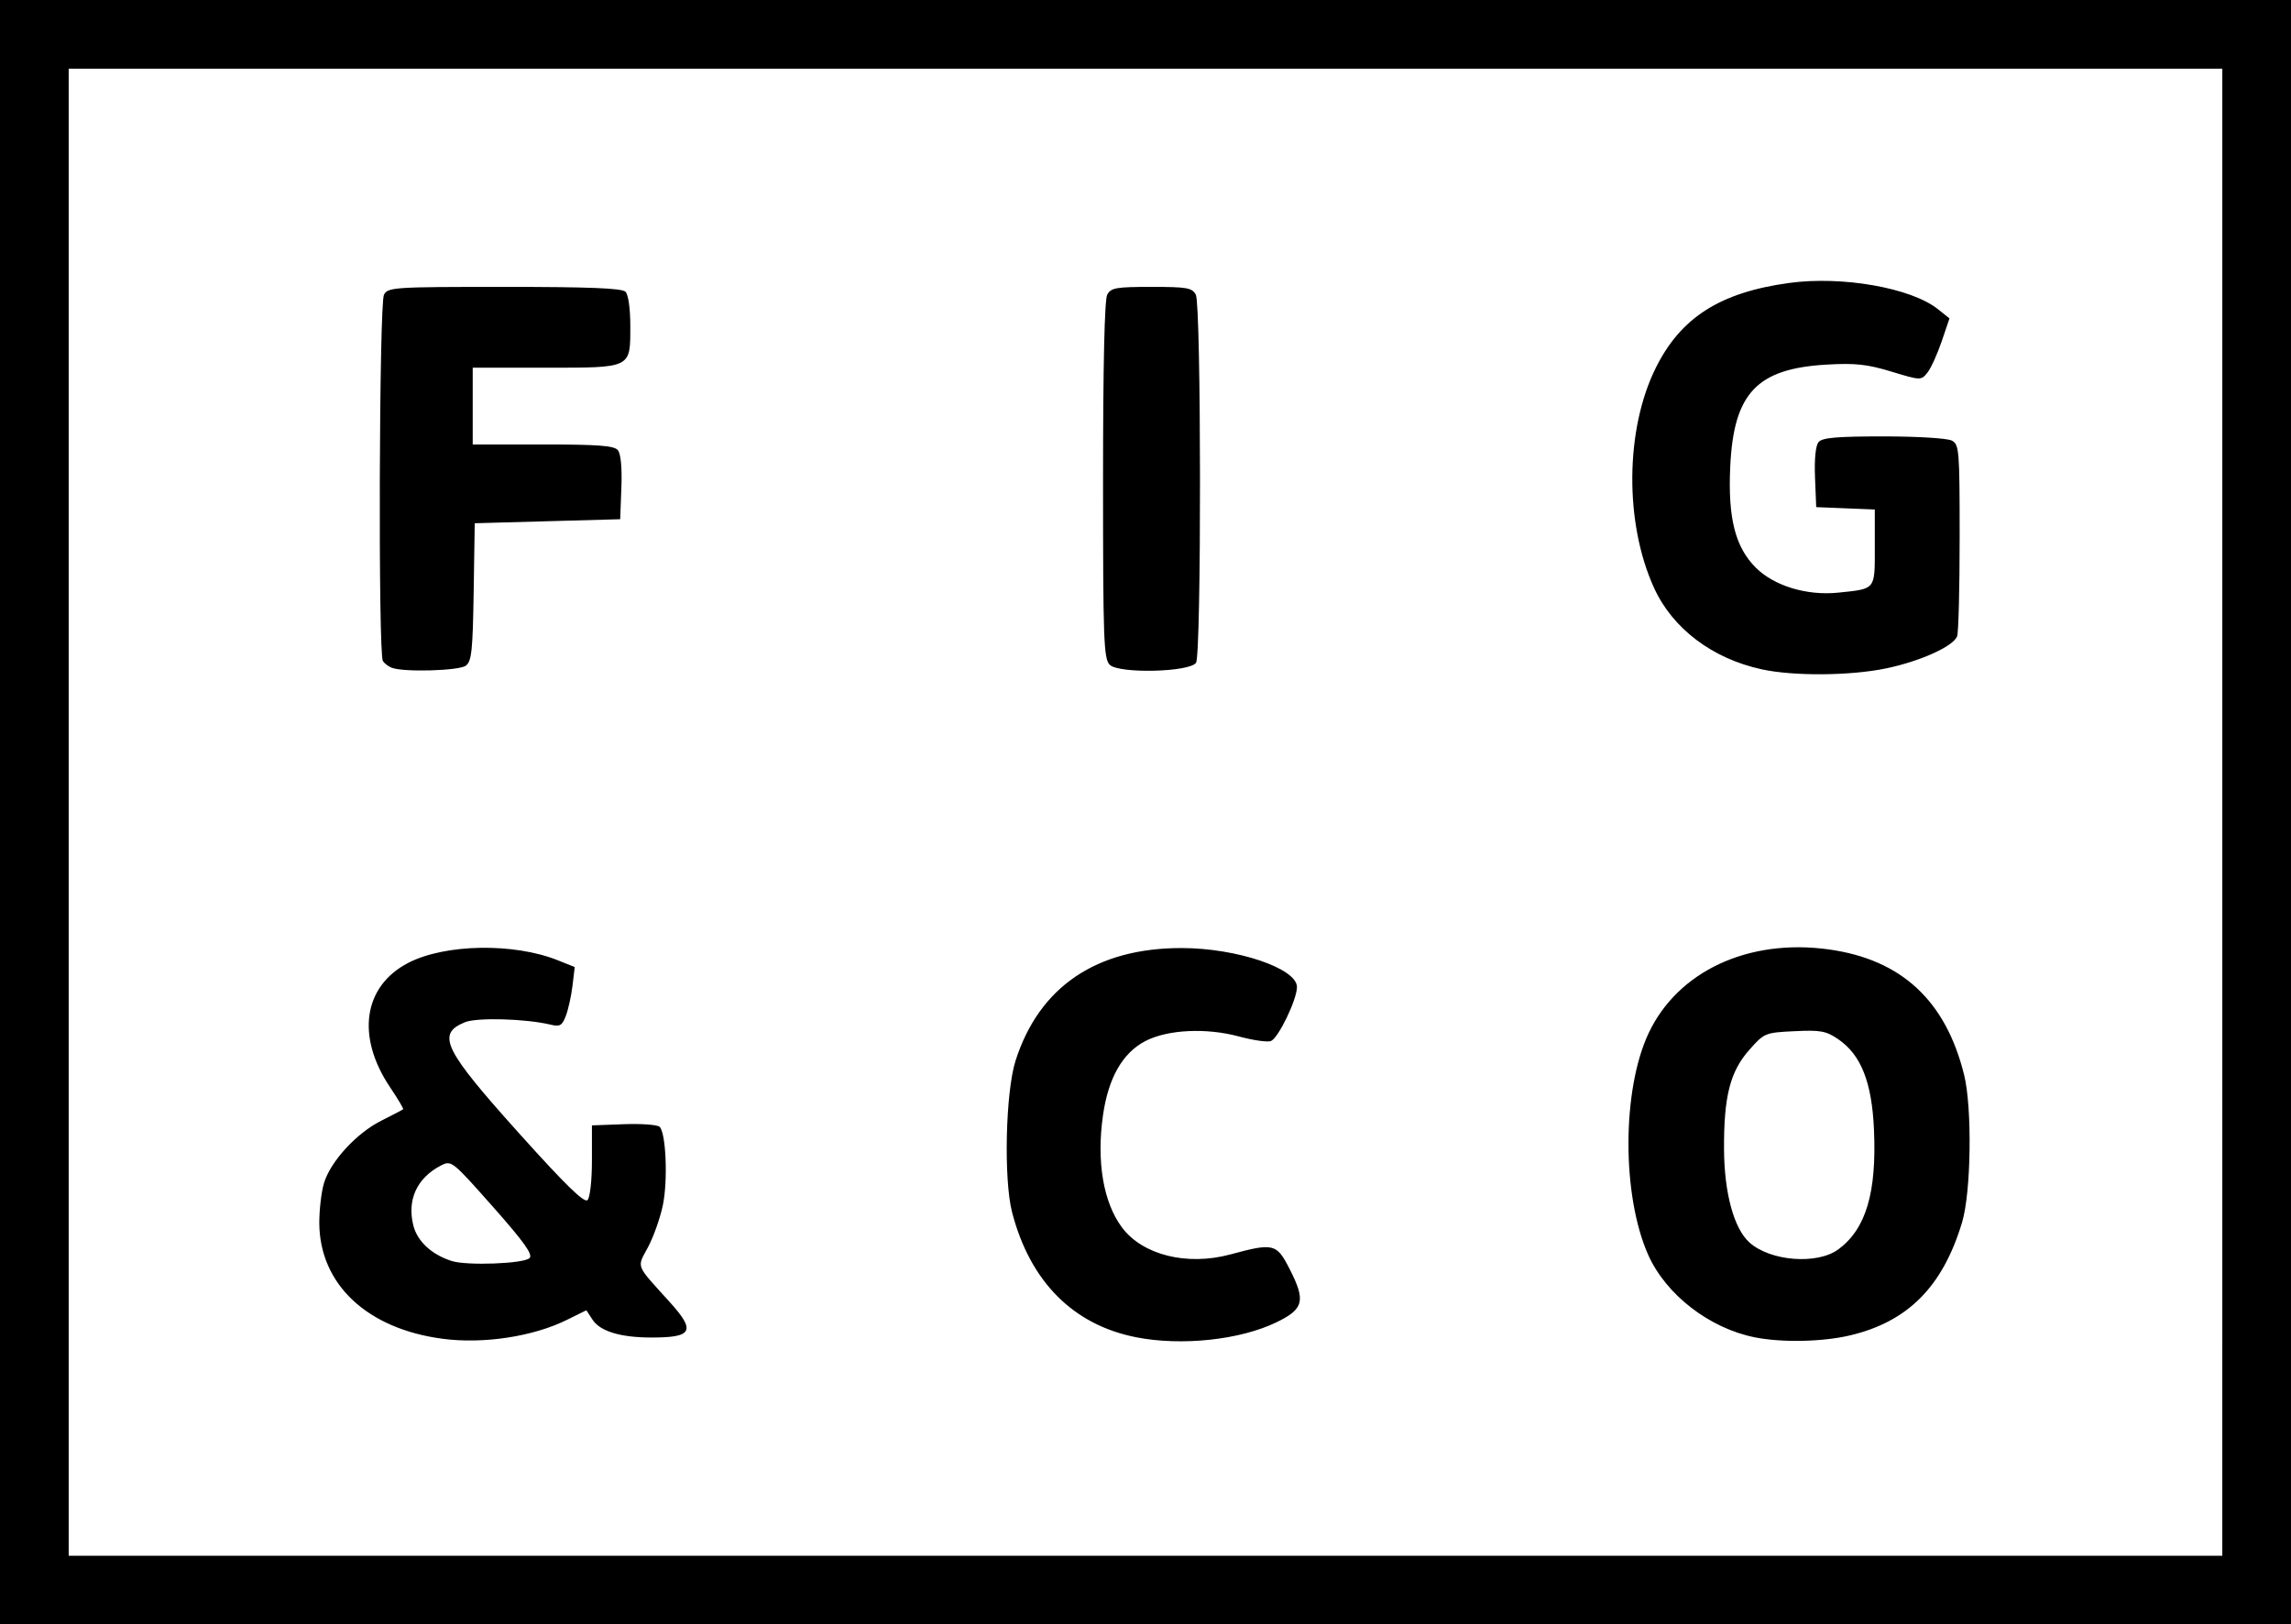 <?xml version="1.0" encoding="UTF-8" standalone="no"?>
<!-- Created with Inkscape (http://www.inkscape.org/) -->

<svg
   xmlns:dc="http://purl.org/dc/elements/1.1/"
   xmlns:cc="http://creativecommons.org/ns#"
   xmlns:rdf="http://www.w3.org/1999/02/22-rdf-syntax-ns#"
   xmlns:svg="http://www.w3.org/2000/svg"
   xmlns="http://www.w3.org/2000/svg"
   xmlns:sodipodi="http://sodipodi.sourceforge.net/DTD/sodipodi-0.dtd"
   xmlns:inkscape="http://www.inkscape.org/namespaces/inkscape"
   width="200.025mm"
   height="141.817mm"
   viewBox="0 0 200.025 141.817"
   version="1.1"
   id="svg8"
   inkscape:version="0.92.5 (2060ec1f9f, 2020-04-08)"
   sodipodi:docname="figlogo.svg">
  <defs
     id="defs2" />
  <sodipodi:namedview
     id="base"
     pagecolor="#ffffff"
     bordercolor="#666666"
     borderopacity="1.0"
     inkscape:pageopacity="0.0"
     inkscape:pageshadow="2"
     inkscape:zoom="0.0875"
     inkscape:cx="6211.4781"
     inkscape:cy="-1264.4318"
     inkscape:document-units="mm"
     inkscape:current-layer="layer1"
     showgrid="false"
     inkscape:window-width="2560"
     inkscape:window-height="1369"
     inkscape:window-x="1072"
     inkscape:window-y="295"
     inkscape:window-maximized="1" />
  <g
     inkscape:label="Layer 1"
     inkscape:groupmode="layer"
     id="layer1"
     transform="translate(-6.046,-78.113)">
    <path
       style="fill:#000000;stroke-width:0.353"
       d="M 6.046,149.022 V 78.113 H 106.058 206.071 v 70.908 70.908 H 106.058 6.046 Z m 194.028,0 V 84.111 H 106.058 12.043 v 64.911 64.911 H 106.058 200.073 Z M 44.675,194.989 c -6.593,-0.874 -10.732,-4.77 -10.752,-10.12 0,-1.142 0.179,-2.699 0.407,-3.46 0.568,-1.897 2.835,-4.367 5.01,-5.459 0.994,-0.499 1.851,-0.946 1.905,-0.992 0.054,-0.046 -0.459,-0.912 -1.14,-1.923 -2.987,-4.439 -2.338,-8.842 1.603,-10.87 3.213,-1.653 9.202,-1.754 13.039,-0.218 l 1.478,0.591 -0.193,1.62 c -0.106,0.891 -0.366,2.075 -0.578,2.63 -0.332,0.872 -0.517,0.978 -1.349,0.777 -2.153,-0.52 -6.431,-0.638 -7.473,-0.207 -2.516,1.042 -1.861,2.365 4.89,9.868 3.928,4.366 5.543,5.935 5.821,5.656 0.218,-0.219 0.384,-1.712 0.384,-3.453 v -3.068 l 2.789,-0.104 c 1.534,-0.057 2.94,0.047 3.125,0.232 0.556,0.556 0.725,4.689 0.279,6.838 -0.23,1.107 -0.81,2.751 -1.29,3.654 -0.988,1.859 -1.153,1.441 1.886,4.8 2.3,2.542 2.007,3.104 -1.613,3.1 -2.679,-0.002 -4.457,-0.541 -5.118,-1.548 l -0.545,-0.832 -1.696,0.839 c -2.962,1.465 -7.3,2.123 -10.868,1.65 z m 7.607,-7.044 c 0.307,-0.307 -0.477,-1.405 -3.203,-4.483 -3.56,-4.02 -3.622,-4.069 -4.537,-3.596 -2.093,1.082 -2.973,2.996 -2.407,5.234 0.35,1.386 1.597,2.541 3.348,3.1 1.331,0.425 6.305,0.238 6.799,-0.255 z m 52.956,6.912 c -5.505,-1.083 -9.261,-4.869 -10.828,-10.911 -0.744,-2.871 -0.57,-10.499 0.302,-13.229 2.064,-6.461 7.066,-9.85 14.521,-9.838 4.824,0.008 10.058,1.782 10.051,3.407 -0.01,1.11 -1.625,4.461 -2.278,4.712 -0.3,0.115 -1.561,-0.066 -2.802,-0.402 -2.839,-0.768 -6.212,-0.603 -8.152,0.401 -1.99,1.029 -3.24,3.215 -3.705,6.483 -0.576,4.041 0.029,7.61 1.66,9.793 1.799,2.409 5.683,3.375 9.461,2.354 3.771,-1.02 4.037,-0.955 5.168,1.259 1.423,2.784 1.252,3.497 -1.112,4.651 -3.181,1.553 -8.305,2.104 -12.285,1.321 z m 54.034,0.01 c -3.98,-0.787 -7.79,-3.737 -9.333,-7.225 -2.3,-5.2 -2.281,-14.379 0.041,-19.319 2.55,-5.425 8.728,-8.299 15.742,-7.324 6.338,0.882 10.208,4.47 11.81,10.952 0.713,2.884 0.613,10.236 -0.176,12.866 -1.684,5.616 -4.727,8.685 -9.797,9.88 -2.402,0.566 -5.92,0.638 -8.288,0.17 z m 7.282,-7.684 c 2.413,-1.786 3.353,-4.954 3.107,-10.466 -0.185,-4.138 -1.132,-6.526 -3.127,-7.883 -1.056,-0.719 -1.544,-0.808 -3.817,-0.696 -2.562,0.125 -2.629,0.153 -3.936,1.625 -1.685,1.899 -2.239,4.083 -2.211,8.714 0.023,3.801 0.864,6.881 2.21,8.099 1.821,1.648 5.932,1.968 7.772,0.606 z m -6.698,-50.638 c -4.305,-0.935 -7.767,-3.551 -9.389,-7.093 -2.595,-5.667 -2.534,-13.833 0.144,-19.225 2.186,-4.402 5.616,-6.586 11.642,-7.411 4.631,-0.634 10.656,0.427 12.989,2.286 l 1.012,0.807 -0.69,2.031 c -0.38,1.117 -0.94,2.339 -1.244,2.715 -0.547,0.676 -0.586,0.674 -3.139,-0.101 -2.114,-0.642 -3.143,-0.754 -5.644,-0.611 -6.11,0.348 -8.133,2.494 -8.427,8.94 -0.204,4.464 0.437,6.991 2.229,8.783 1.604,1.604 4.473,2.471 7.225,2.184 3.273,-0.342 3.17,-0.214 3.17,-3.958 v -3.298 l -2.558,-0.104 -2.558,-0.104 -0.104,-2.59 c -0.065,-1.606 0.052,-2.779 0.308,-3.087 0.321,-0.386 1.582,-0.497 5.684,-0.497 2.959,0 5.571,0.16 5.954,0.365 0.644,0.345 0.682,0.818 0.682,8.438 0,4.44 -0.099,8.331 -0.22,8.647 -0.339,0.884 -3.234,2.189 -6.224,2.807 -3.131,0.647 -8.057,0.682 -10.842,0.077 z m -119.592,-0.129 c -0.291,-0.111 -0.646,-0.376 -0.788,-0.59 -0.418,-0.625 -0.327,-31.197 0.095,-31.985 0.348,-0.65 0.841,-0.682 10.513,-0.682 7.422,0 10.261,0.114 10.571,0.423 0.251,0.251 0.423,1.46 0.423,2.973 0,3.74 0.164,3.659 -7.434,3.659 h -6.325 v 3.351 3.351 h 6.13 c 4.835,0 6.217,0.105 6.542,0.496 0.258,0.311 0.373,1.526 0.308,3.263 l -0.104,2.767 -6.35,0.176 -6.35,0.176 -0.093,5.997 c -0.08,5.132 -0.178,6.061 -0.685,6.438 -0.597,0.445 -5.408,0.582 -6.454,0.184 z m 62.675,-0.265 c -0.529,-0.529 -0.587,-2.107 -0.587,-16.107 0,-10.024 0.129,-15.762 0.365,-16.203 0.323,-0.604 0.766,-0.682 3.868,-0.682 3.102,0 3.545,0.078 3.868,0.682 0.474,0.886 0.493,31.377 0.02,32.126 -0.523,0.827 -6.74,0.979 -7.535,0.183 z"
       id="path4531"
       inkscape:connector-curvature="0" />
  </g>
</svg>
